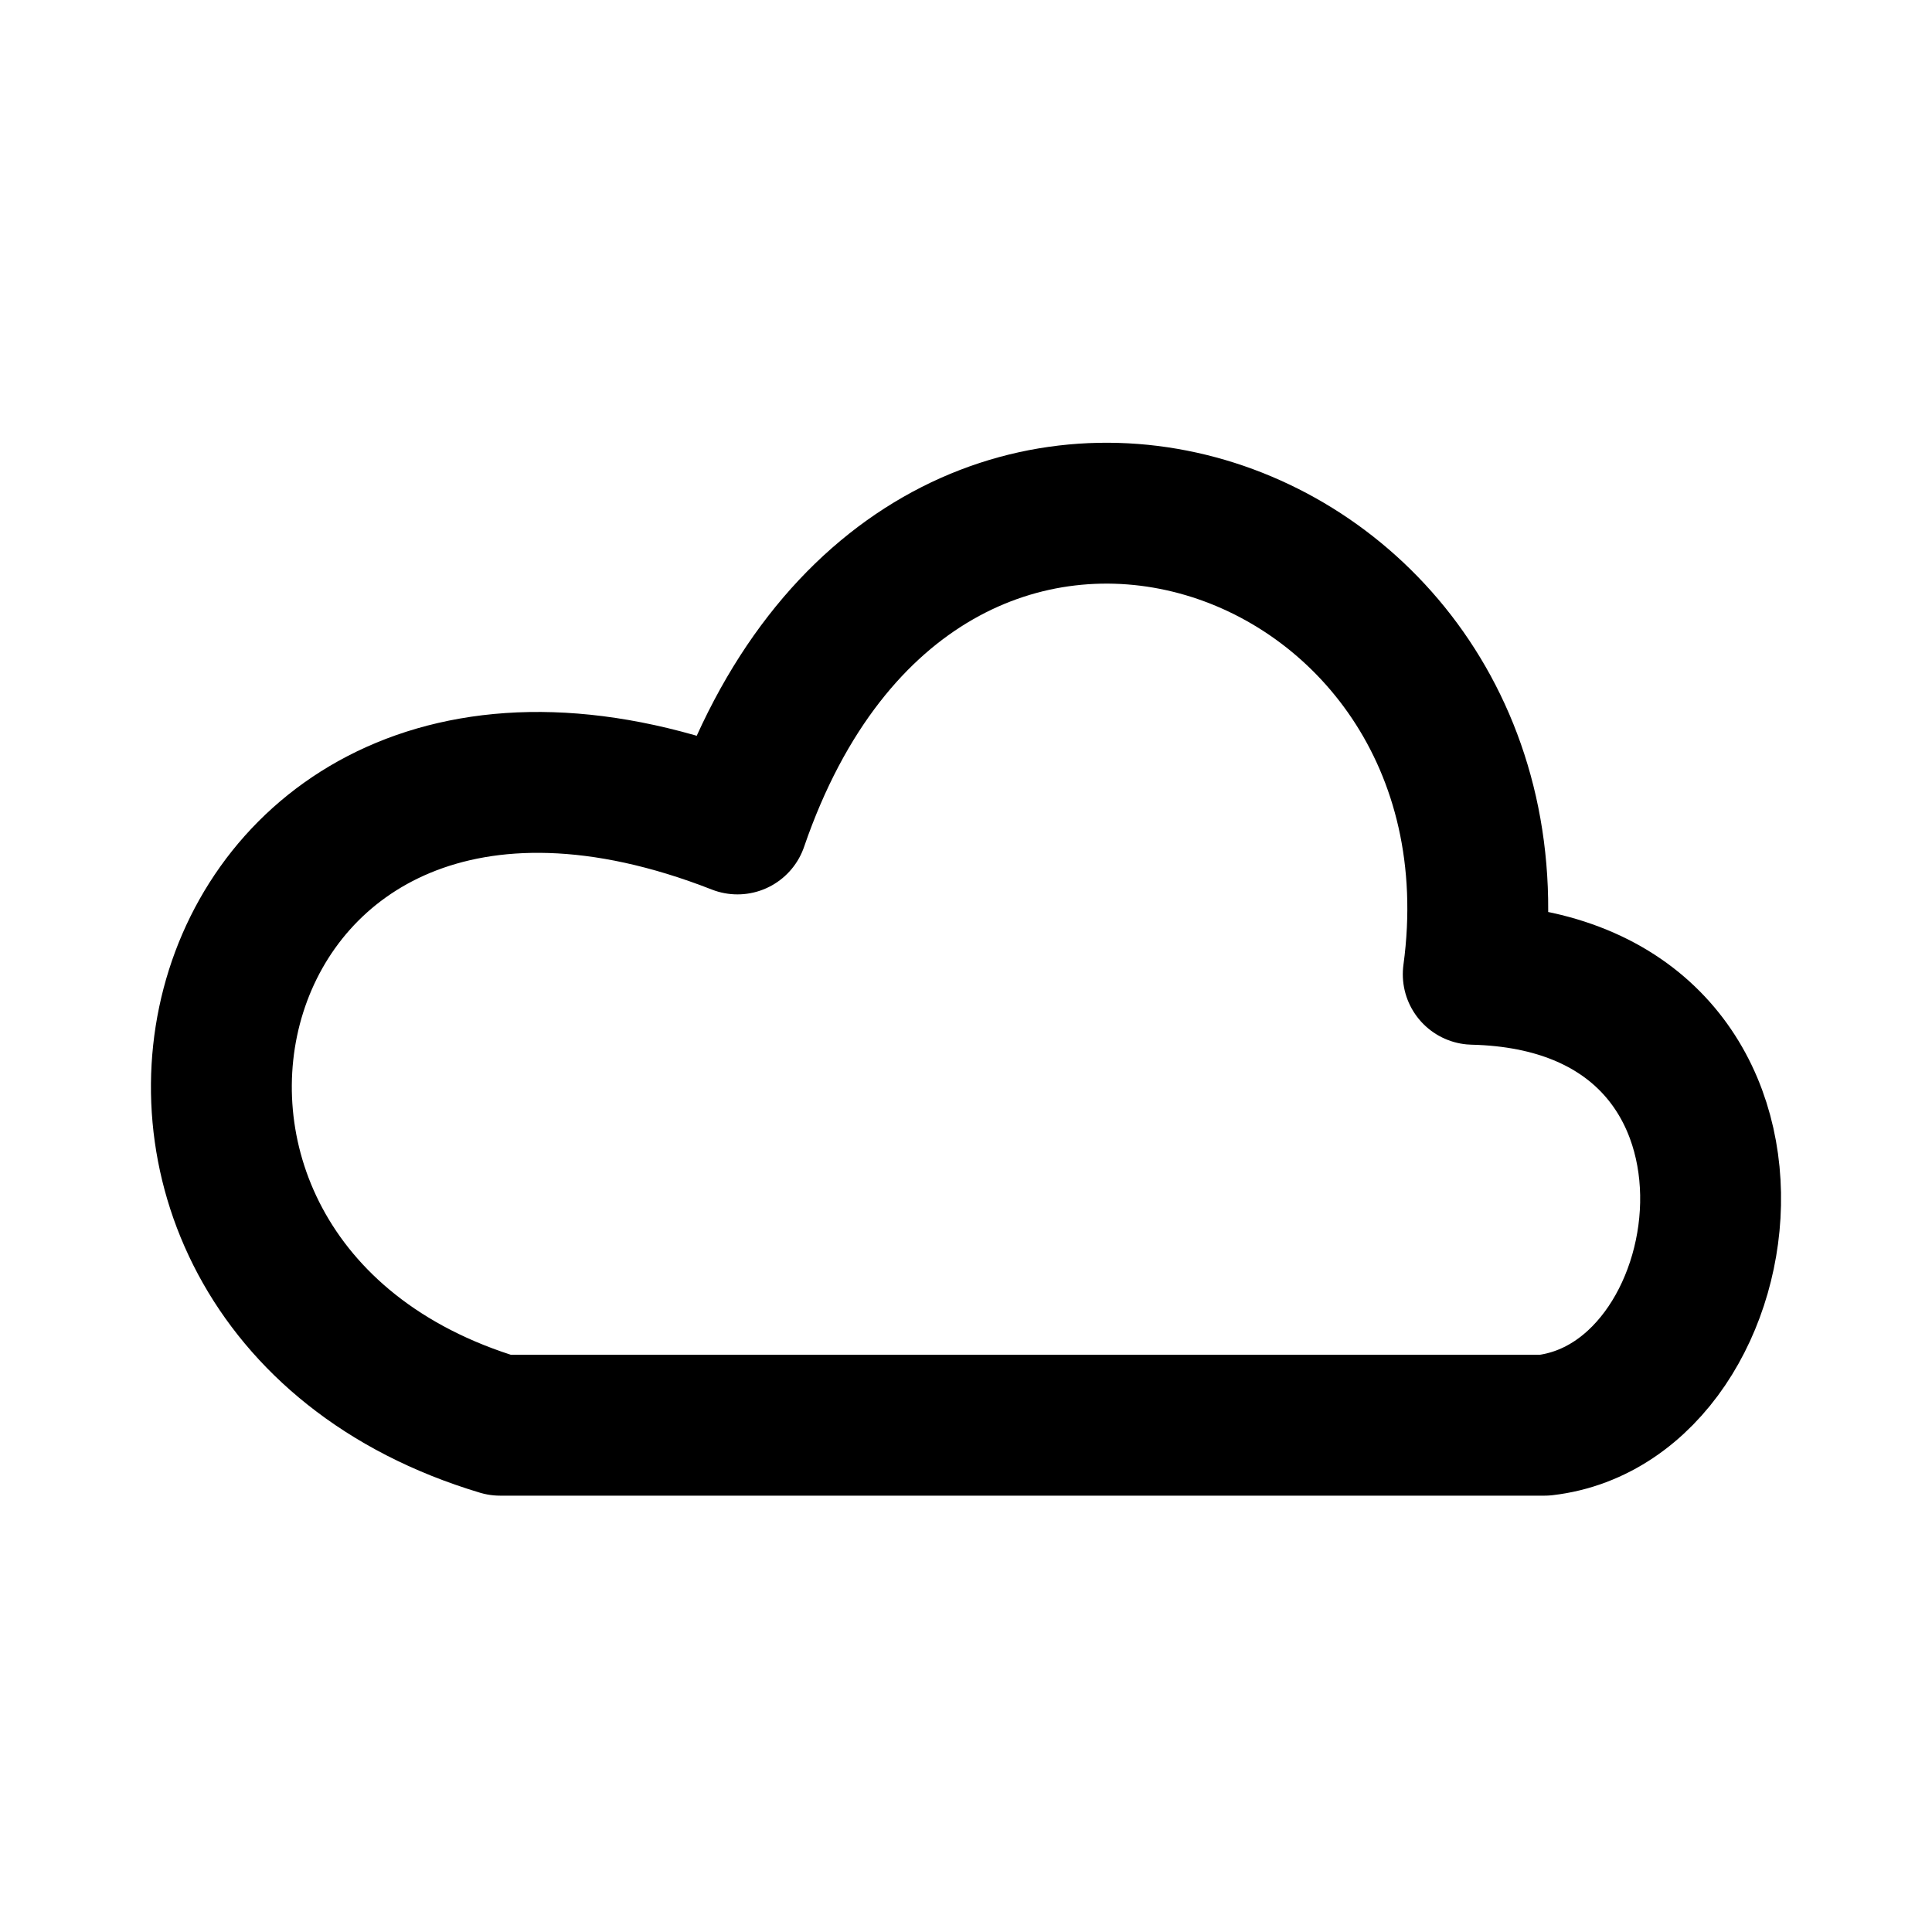 <svg width="192" height="192" viewBox="0 0 192 192" fill="none" xmlns="http://www.w3.org/2000/svg">
<path d="M49.703 141.637H153.485C173.927 139.278 179.43 97.608 146.409 96.822C152.699 50.434 91.373 29.206 73.289 81.883C19.04 60.655 2.529 127.485 49.703 141.637Z" stroke="black" stroke-width="14" stroke-linecap="round" stroke-linejoin="round"/>
</svg>

